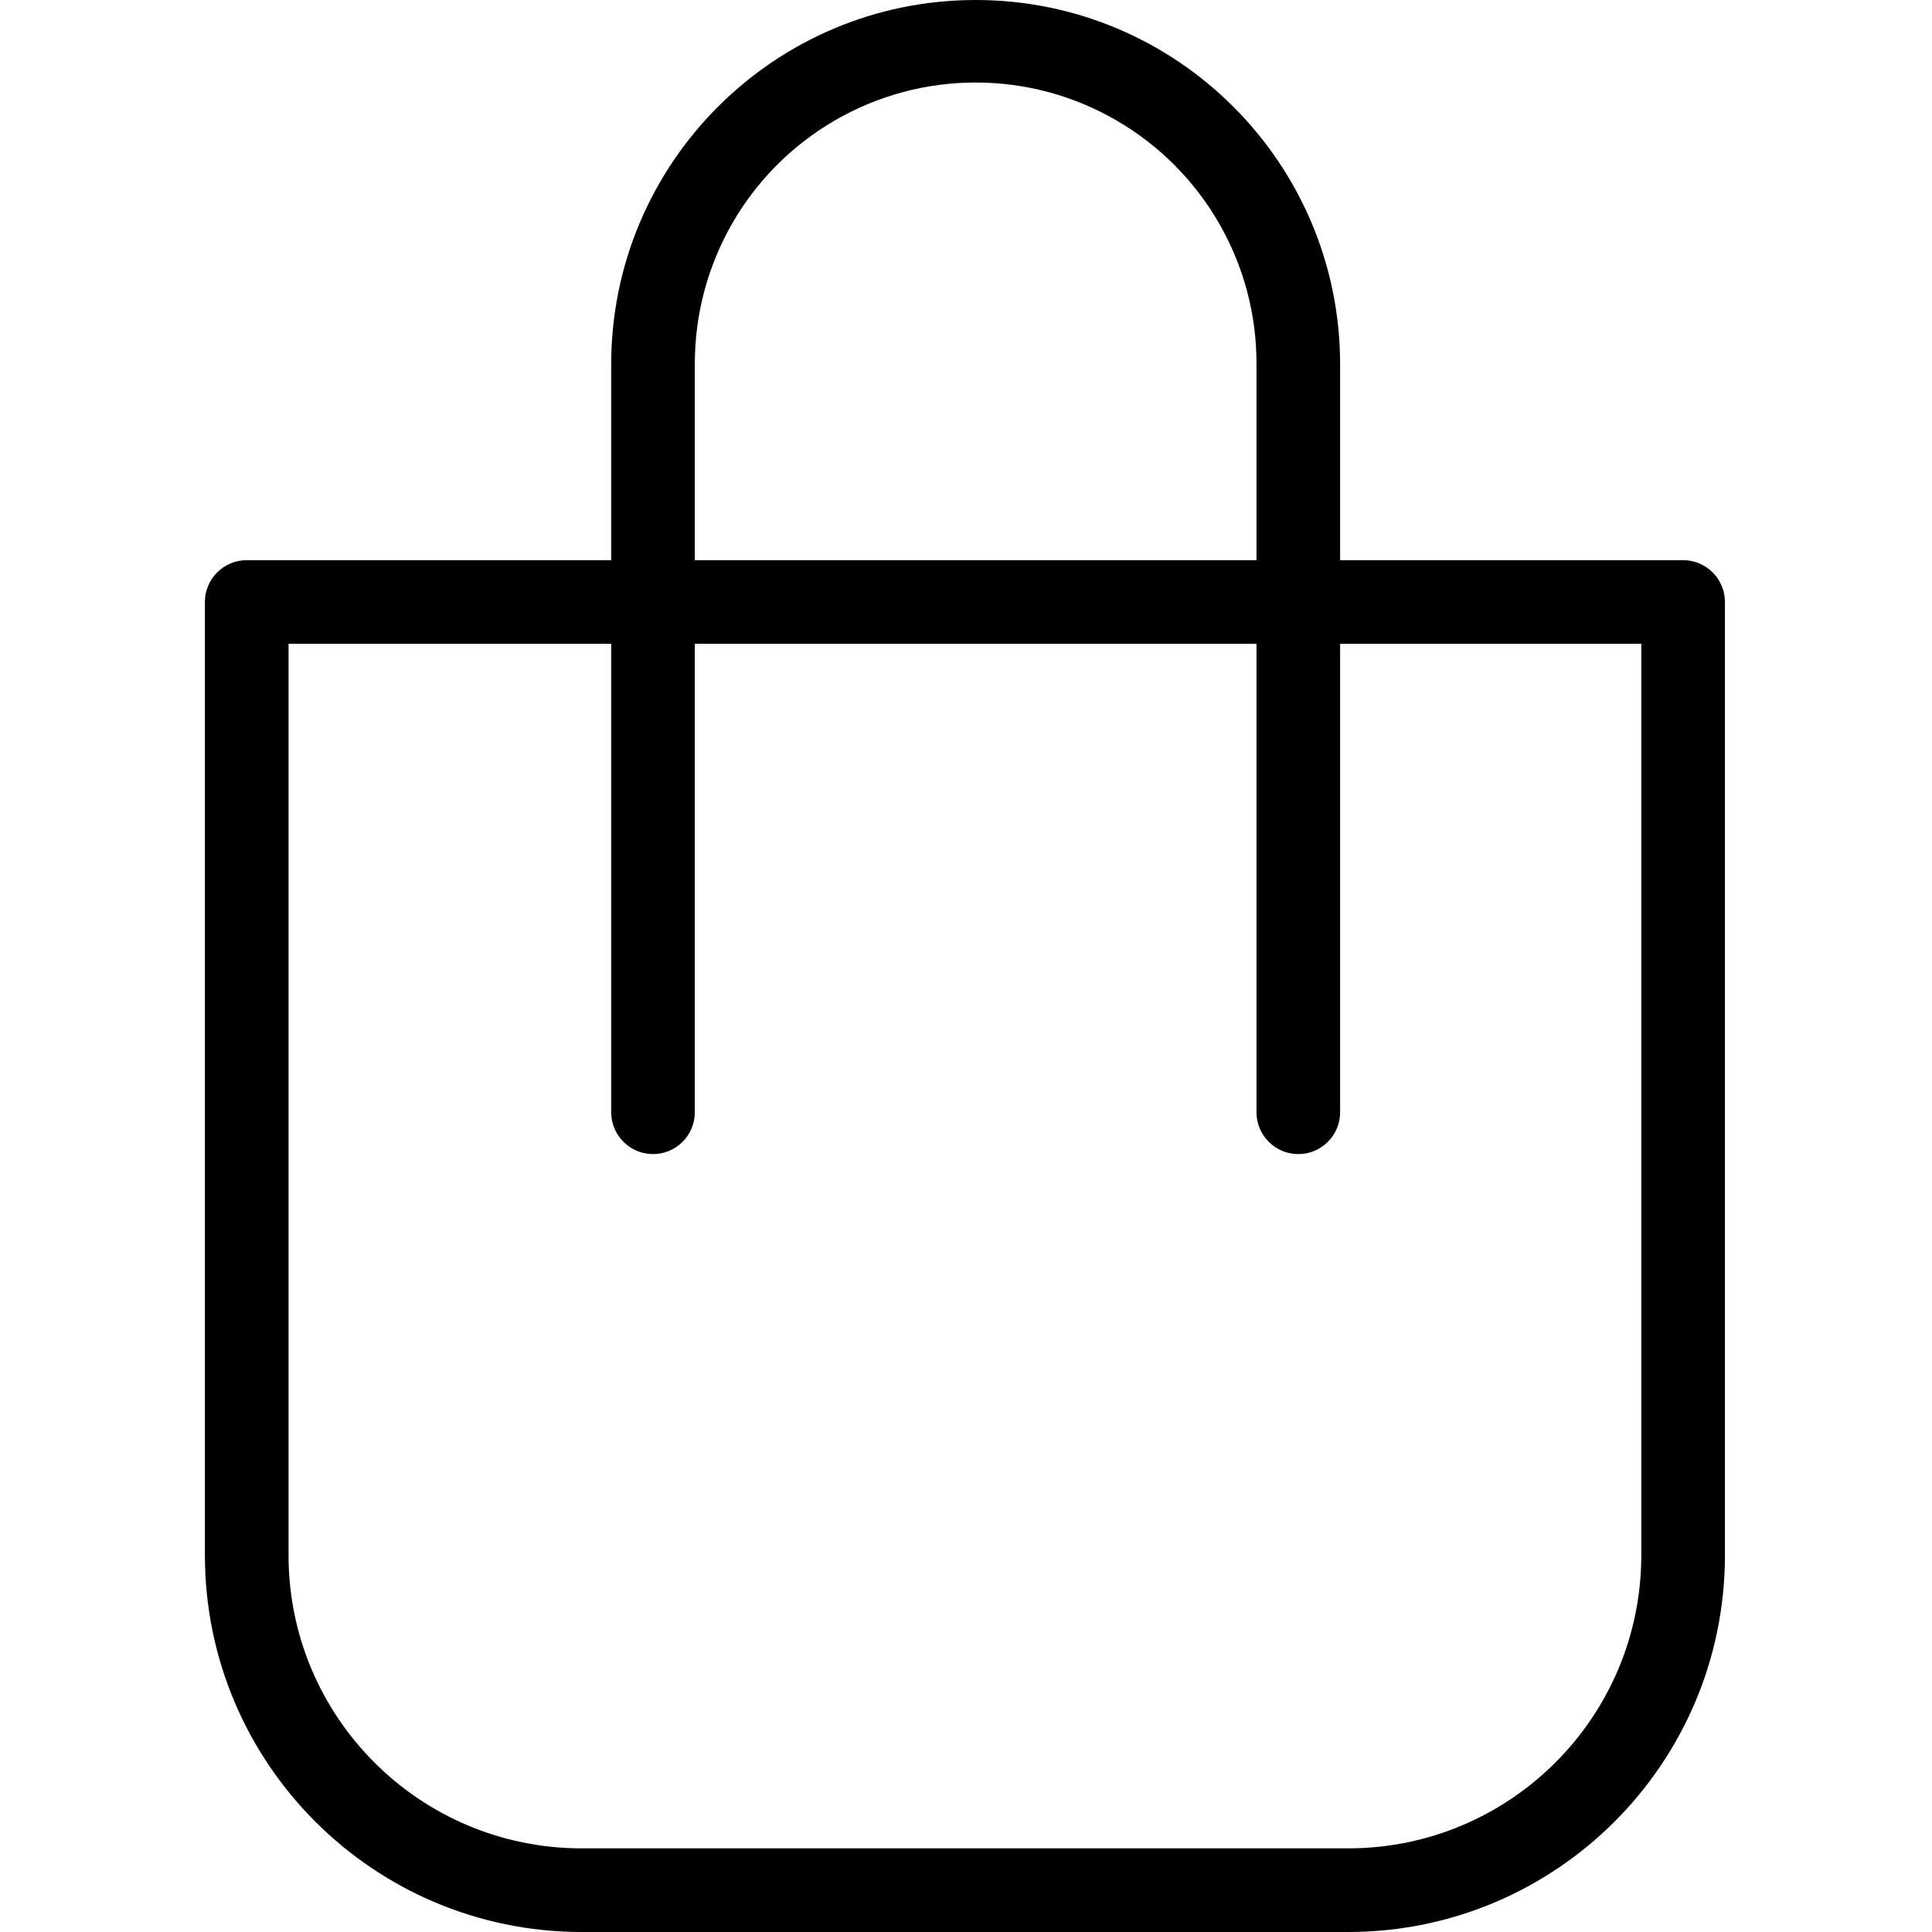 <svg width="17" height="17" viewBox="0 0 17 17" xmlns="http://www.w3.org/2000/svg">
<g clip-path="url(#clip0_34_40)">
<path d="M14.81 4.929H11.792V3.207C11.792 1.436 10.356 0 8.585 0C6.814 0 5.378 1.436 5.378 3.207V4.929H2.171C1.968 4.929 1.803 5.094 1.803 5.297V13.688C1.805 15.516 3.287 16.998 5.115 17H11.866C13.694 16.998 15.176 15.516 15.178 13.688V5.297C15.178 5.094 15.013 4.929 14.81 4.929ZM6.114 3.207C6.111 2.322 6.581 1.503 7.347 1.059C8.113 0.615 9.057 0.615 9.823 1.059C10.589 1.503 11.06 2.322 11.056 3.207V4.929H6.114V3.207ZM14.442 13.688C14.44 15.11 13.288 16.262 11.866 16.264H5.115C3.693 16.262 2.541 15.11 2.539 13.688V5.665H5.378V9.787C5.378 9.99 5.543 10.155 5.746 10.155C5.949 10.155 6.114 9.99 6.114 9.787V5.665H11.056V9.787C11.056 9.99 11.221 10.155 11.424 10.155C11.627 10.155 11.792 9.99 11.792 9.787V5.665H14.442V13.688Z" />
</g>
<defs>
<clipPath id="clip0_34_40">
<rect width="17" height="17" />
</clipPath>
</defs>
</svg>

